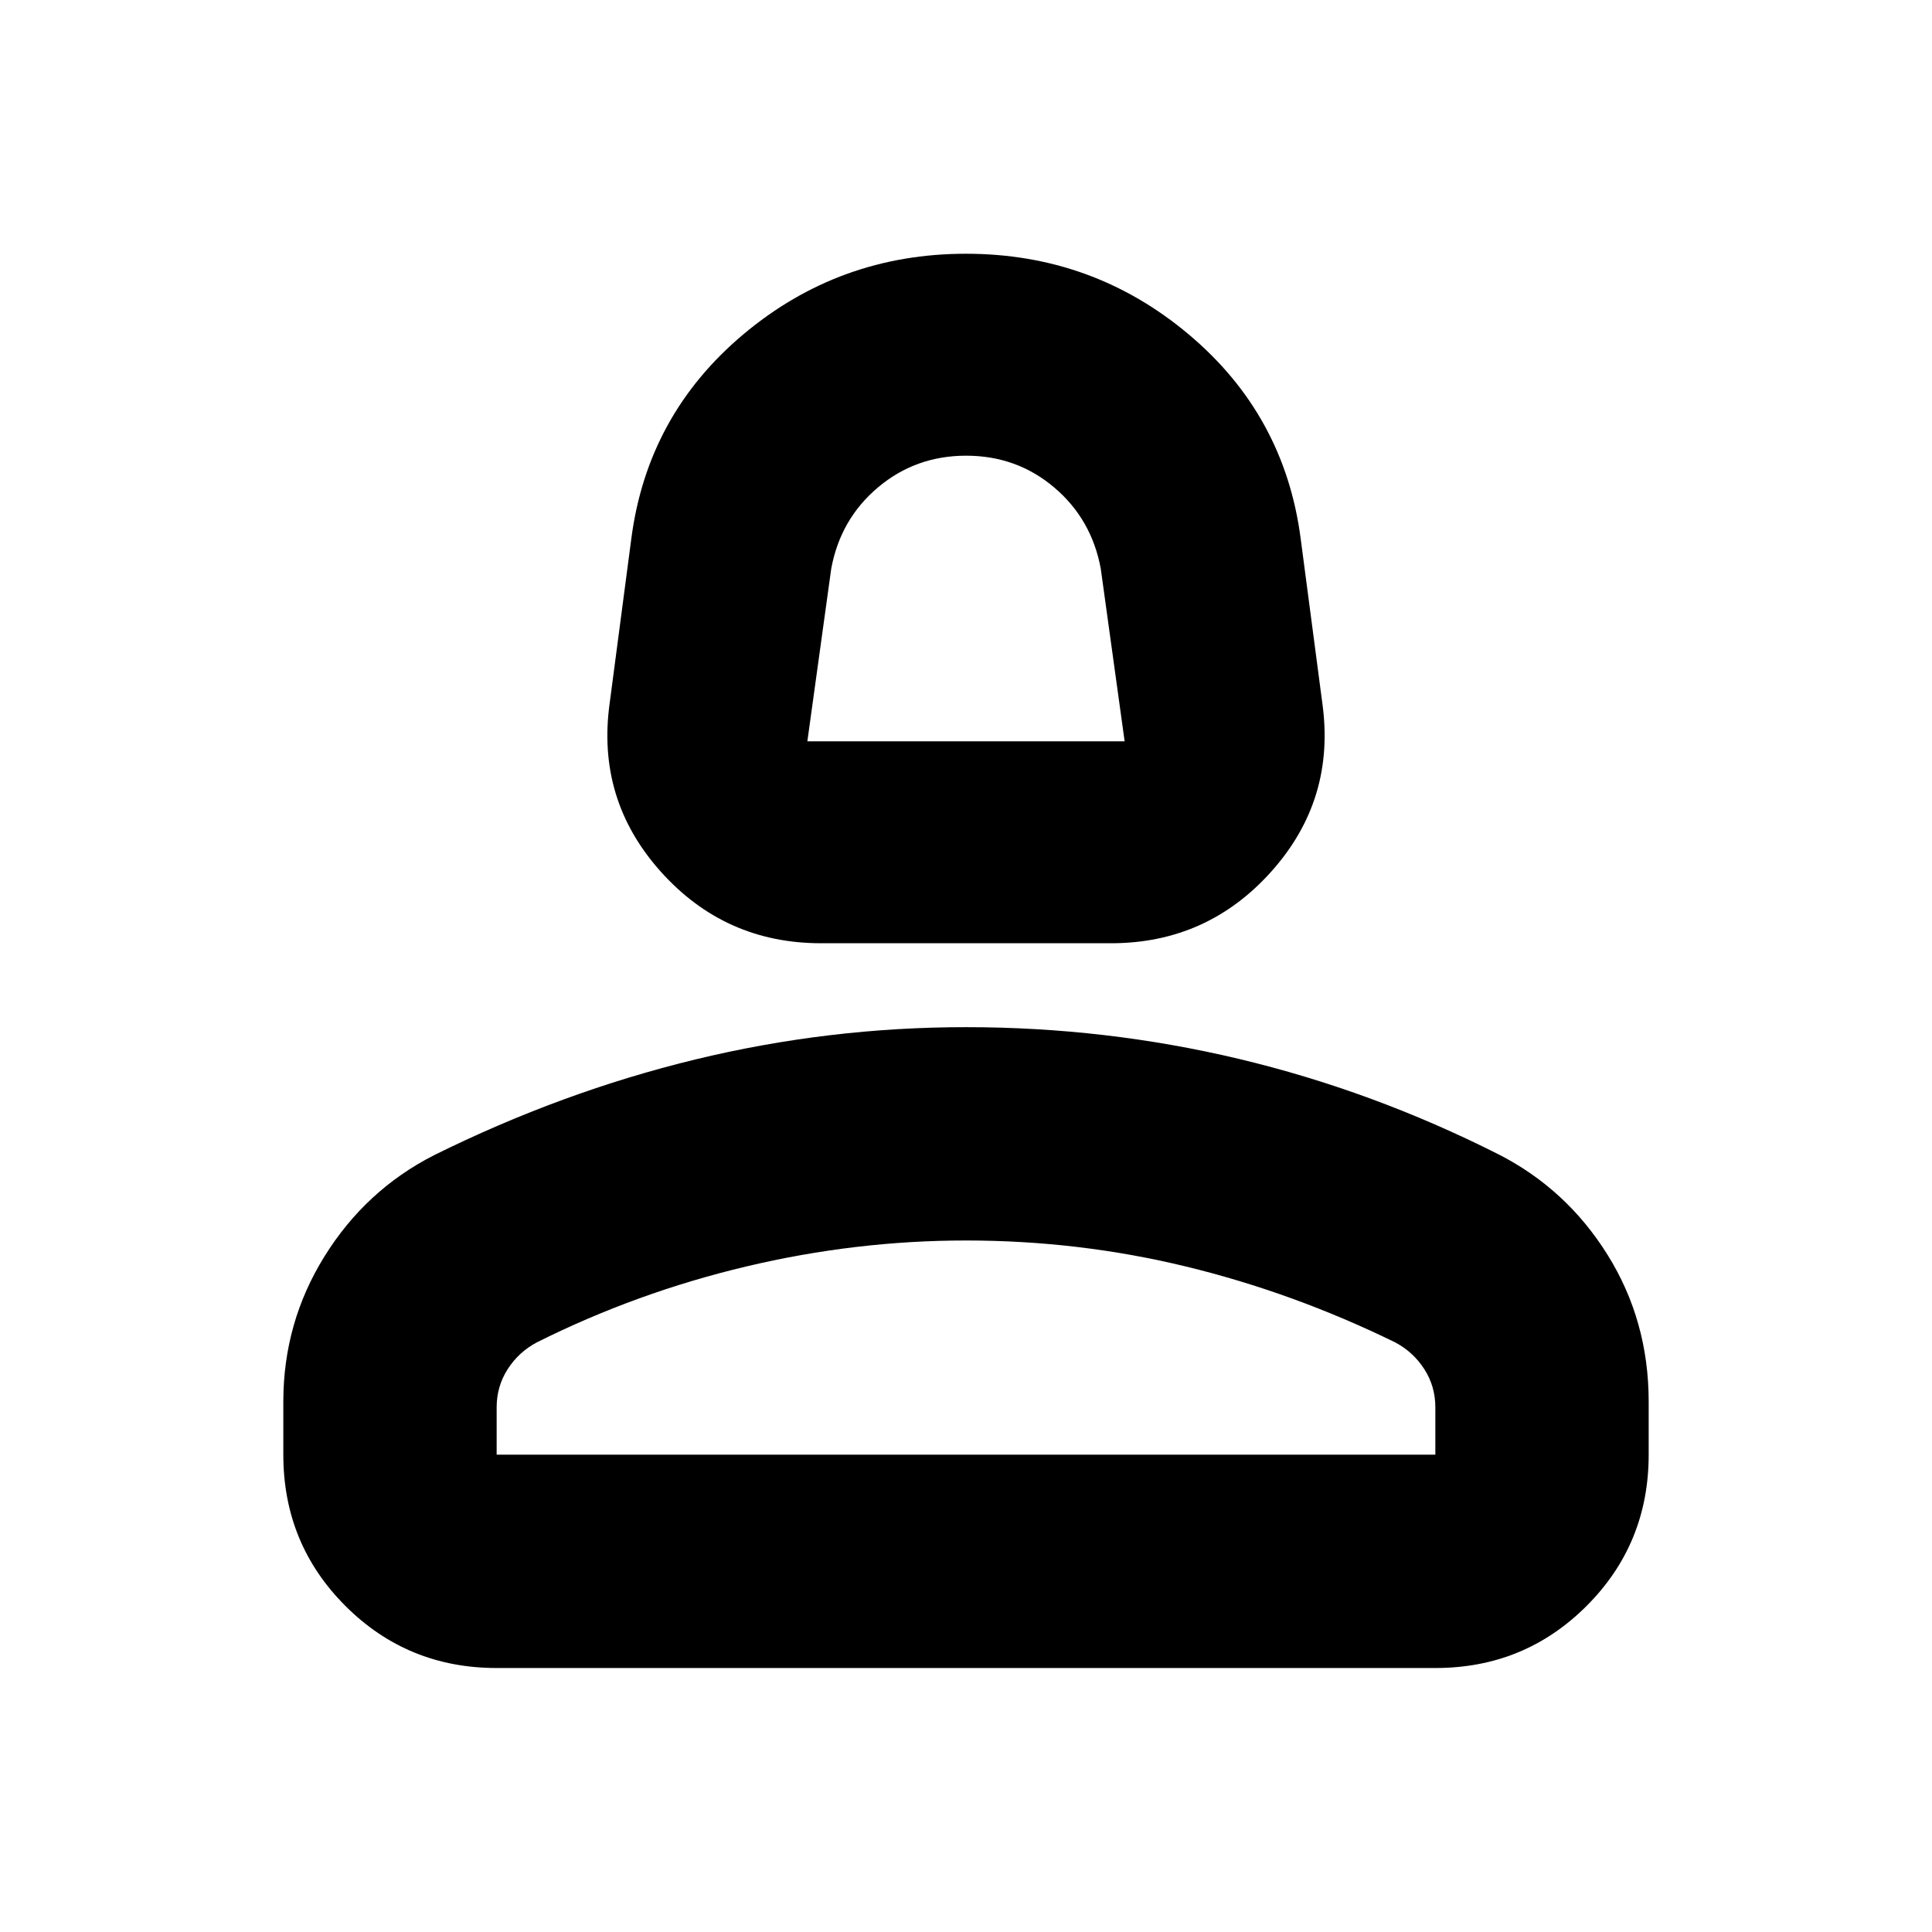 <svg xmlns="http://www.w3.org/2000/svg" height="24" viewBox="0 -960 960 960" width="24"><path d="M407.957-491.305q-47.87 0-79.783-35.761-31.914-35.762-25.218-83.632l10.739-81.608q8-61.522 55.674-101.565Q417.043-833.915 480-833.915t110.631 40.044q47.674 40.043 55.674 101.565l10.739 81.608q6.696 47.87-25.218 83.632-31.913 35.761-79.783 35.761H407.957Zm-6.783-100.349h157.652l-11.87-85.825q-4.565-24.609-23.177-40.348-18.613-15.739-43.717-15.739-25.105 0-43.779 15.739-18.674 15.739-23.239 40.348l-11.87 85.825Zm78.826 0Zm-339.218 354.48v-26.347q0-39.258 20.436-72.165 20.437-32.908 54.303-50.227 63.696-31.566 129.934-47.631Q411.692-449.609 480-449.609q69.391 0 135.652 15.782 66.261 15.783 128.827 47.348 33.866 17.238 54.303 49.989 20.436 32.751 20.436 72.969v26.347q0 44.305-30.848 75.153-30.848 30.849-75.153 30.849H246.783q-44.305 0-75.153-30.849-30.848-30.848-30.848-75.153Zm106.001 0h466.434v-23.521q0-10.451-5.5-19.003-5.5-8.551-14.5-13.301-50.608-24.739-103.913-37.674Q536-343.608 480-343.608q-54.87 0-109.304 12.935-54.435 12.935-103.913 37.674-9 4.75-14.5 13.301-5.5 8.552-5.5 19.003v23.521Zm233.217 0Z"/></svg>